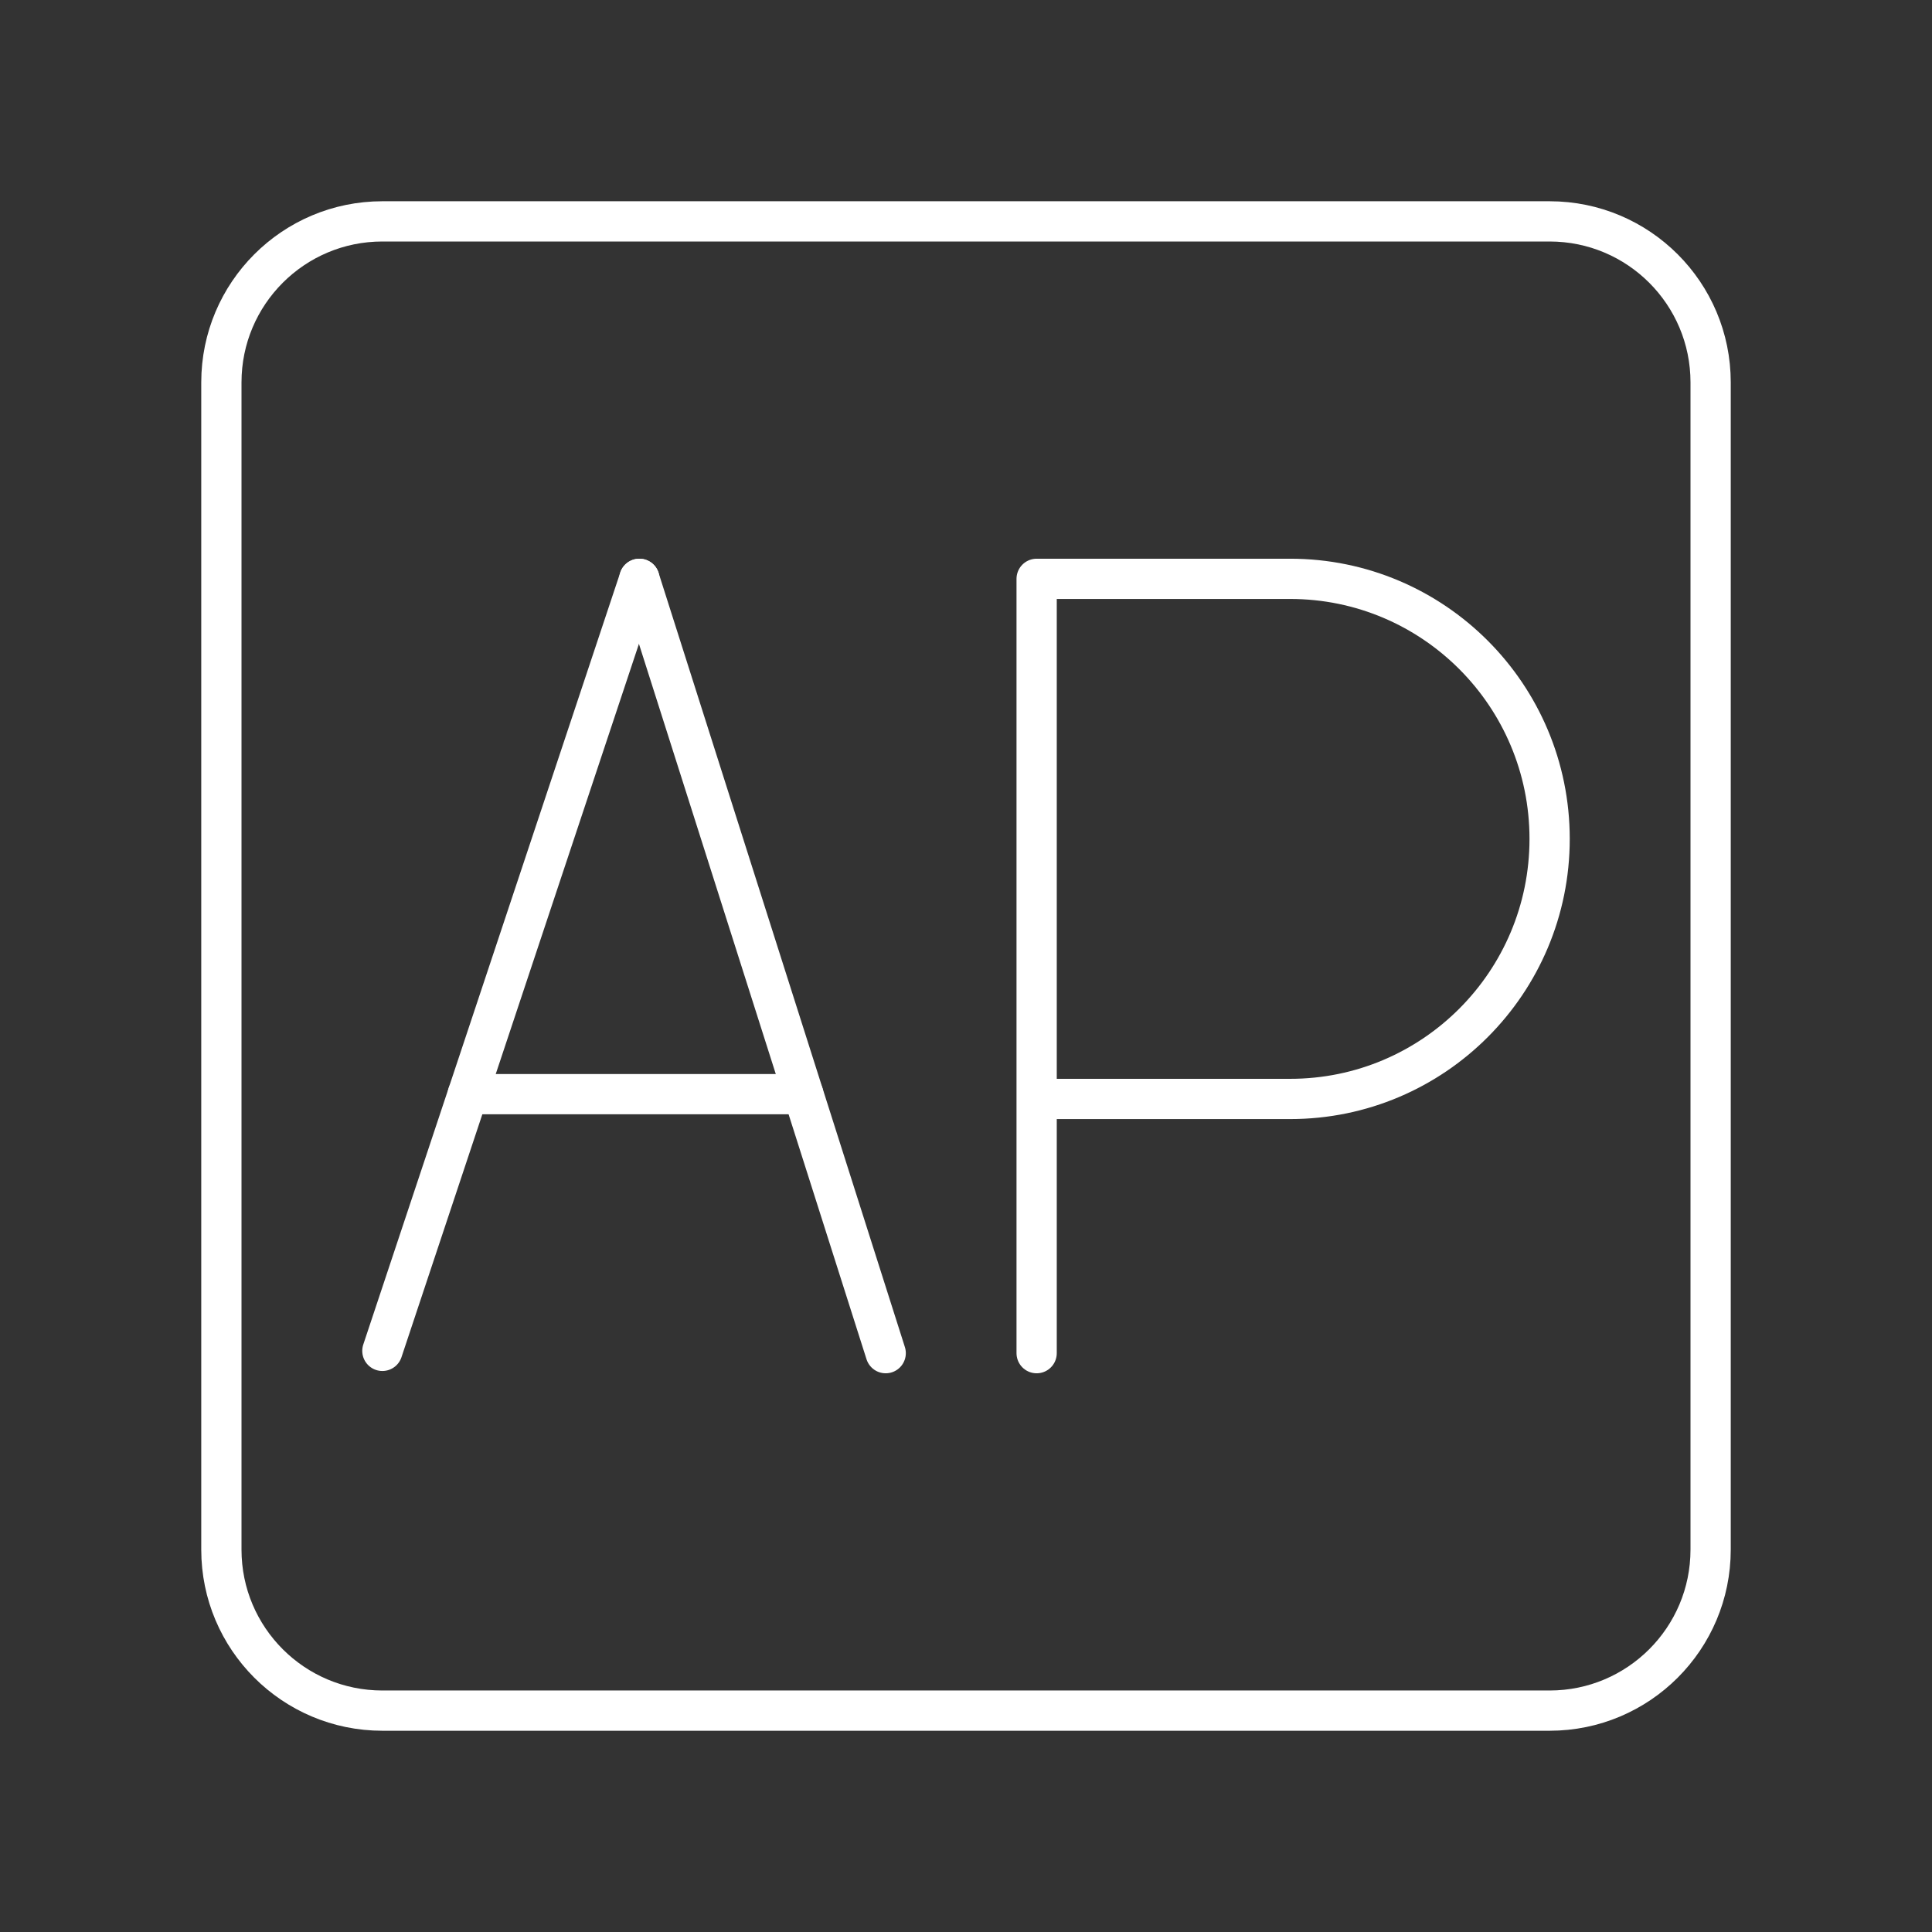 <?xml version="1.0" encoding="UTF-8"?><svg id="a" xmlns="http://www.w3.org/2000/svg" viewBox="0 0 48 48"><rect x="0" y="0" width="48" height="48" fill="#333333" stroke="none"/><defs><style>.c{fill:none;stroke:#fff;stroke-linecap:round;stroke-linejoin:round;}</style></defs><path id="b" class="c" d="M5.5,19.6v18.9c0,2.209,1.791,4,4,4h29c2.209,0,4-1.791,4-4V9.5c0-2.209-1.791-4-4-4H9.5c-2.209,0-4,1.791-4,4v10.1"/><path class="c" d="M25.755,33.619V14.381h6.298c3.561,0,6.447,2.893,6.447,6.461s-2.886,6.461-6.447,6.461h-6.298"/><line class="c" x1="9.5" y1="33.562" x2="15.885" y2="14.381"/><line class="c" x1="22.005" y1="33.619" x2="15.885" y2="14.381"/><line class="c" x1="19.957" y1="27.184" x2="11.623" y2="27.184"/></svg>